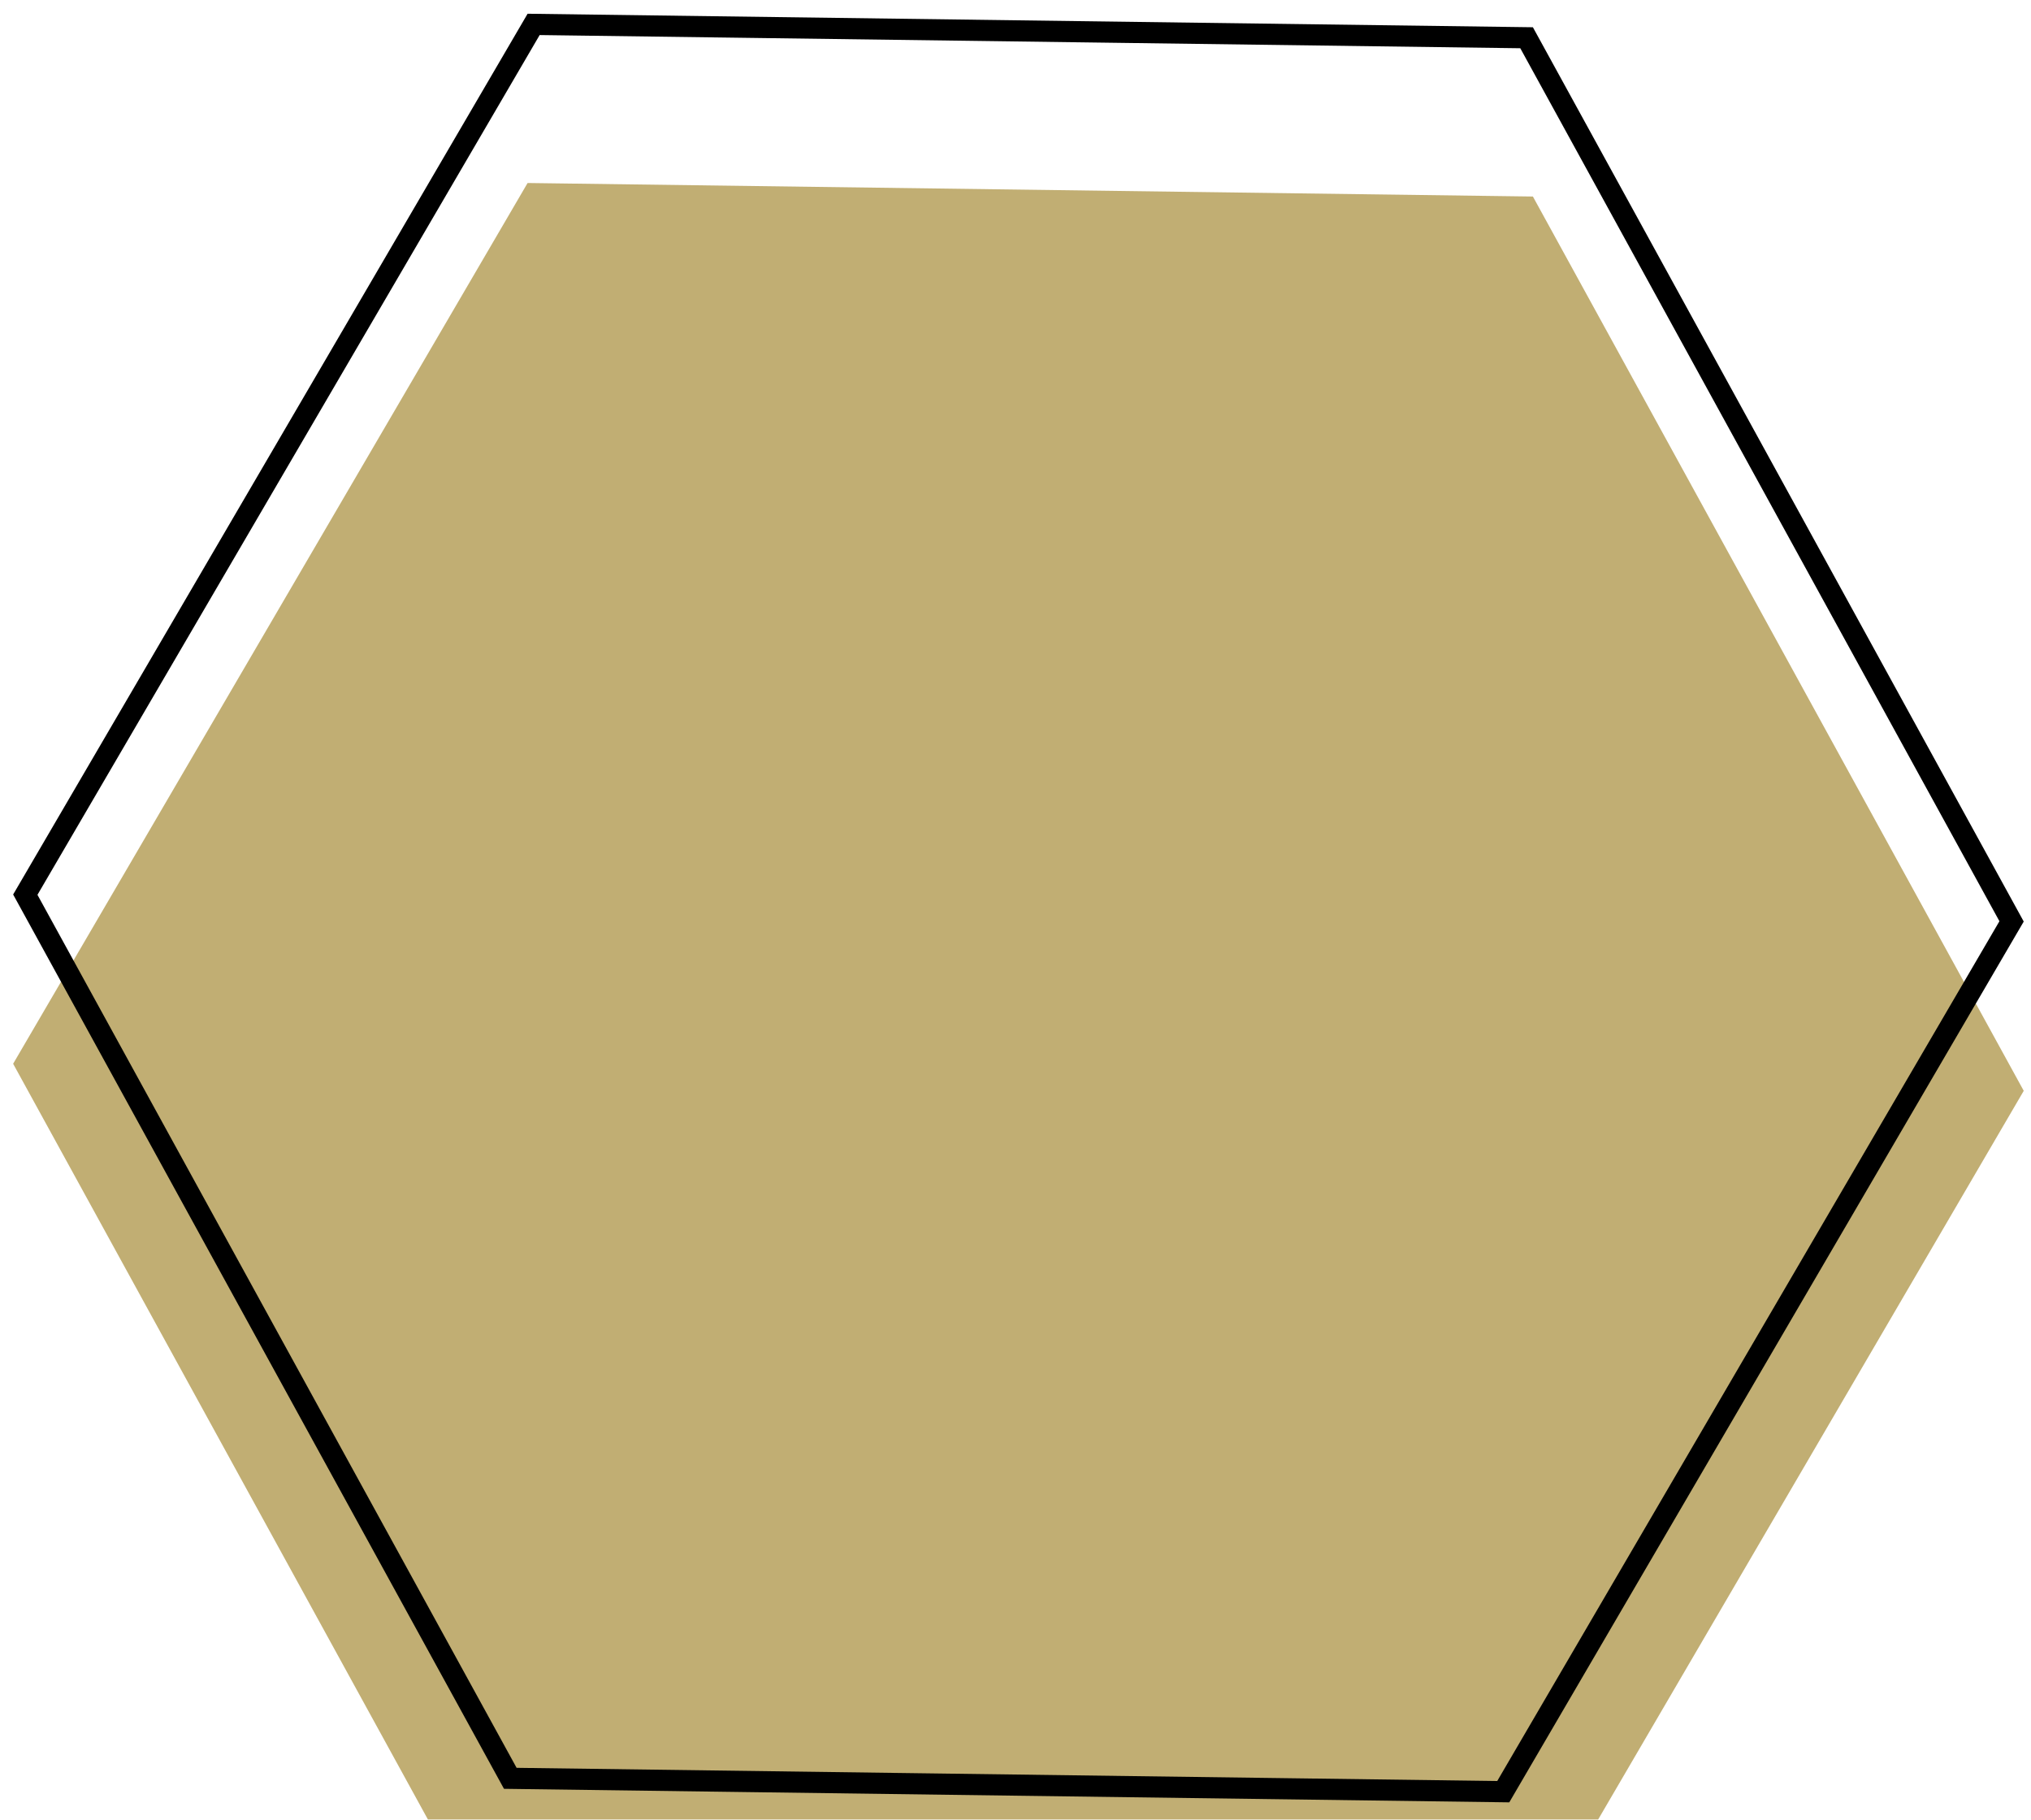 <svg width="96" height="86" viewBox="0 0 96 86" fill="none" xmlns="http://www.w3.org/2000/svg">
<g filter="url(#filter0_ii_214_241)">
<path d="M0.621 42.275L24.938 0.649L72.456 1.288L95.657 43.554L71.34 85.182L23.822 84.542L0.621 42.275Z" fill="#C1AE73"/>
</g>
<path d="M24.12 84.046L1.196 42.283L25.223 1.153L72.158 1.784L95.082 43.546L71.055 84.678L24.12 84.046Z" stroke="black"/>
<defs>
<filter id="filter0_ii_214_241" x="0.621" y="0.649" width="95.036" height="88.533" filterUnits="userSpaceOnUse" color-interpolation-filters="sRGB">
<feFlood flood-opacity="0" result="BackgroundImageFix"/>
<feBlend mode="normal" in="SourceGraphic" in2="BackgroundImageFix" result="shape"/>
<feColorMatrix in="SourceAlpha" type="matrix" values="0 0 0 0 0 0 0 0 0 0 0 0 0 0 0 0 0 0 127 0" result="hardAlpha"/>
<feOffset dy="4"/>
<feGaussianBlur stdDeviation="2"/>
<feComposite in2="hardAlpha" operator="arithmetic" k2="-1" k3="1"/>
<feColorMatrix type="matrix" values="0 0 0 0 0 0 0 0 0 0 0 0 0 0 0 0 0 0 0.25 0"/>
<feBlend mode="normal" in2="shape" result="effect1_innerShadow_214_241"/>
<feColorMatrix in="SourceAlpha" type="matrix" values="0 0 0 0 0 0 0 0 0 0 0 0 0 0 0 0 0 0 127 0" result="hardAlpha"/>
<feOffset dy="4"/>
<feGaussianBlur stdDeviation="2"/>
<feComposite in2="hardAlpha" operator="arithmetic" k2="-1" k3="1"/>
<feColorMatrix type="matrix" values="0 0 0 0 0 0 0 0 0 0 0 0 0 0 0 0 0 0 0.25 0"/>
<feBlend mode="normal" in2="effect1_innerShadow_214_241" result="effect2_innerShadow_214_241"/>
</filter>
</defs>
</svg>
